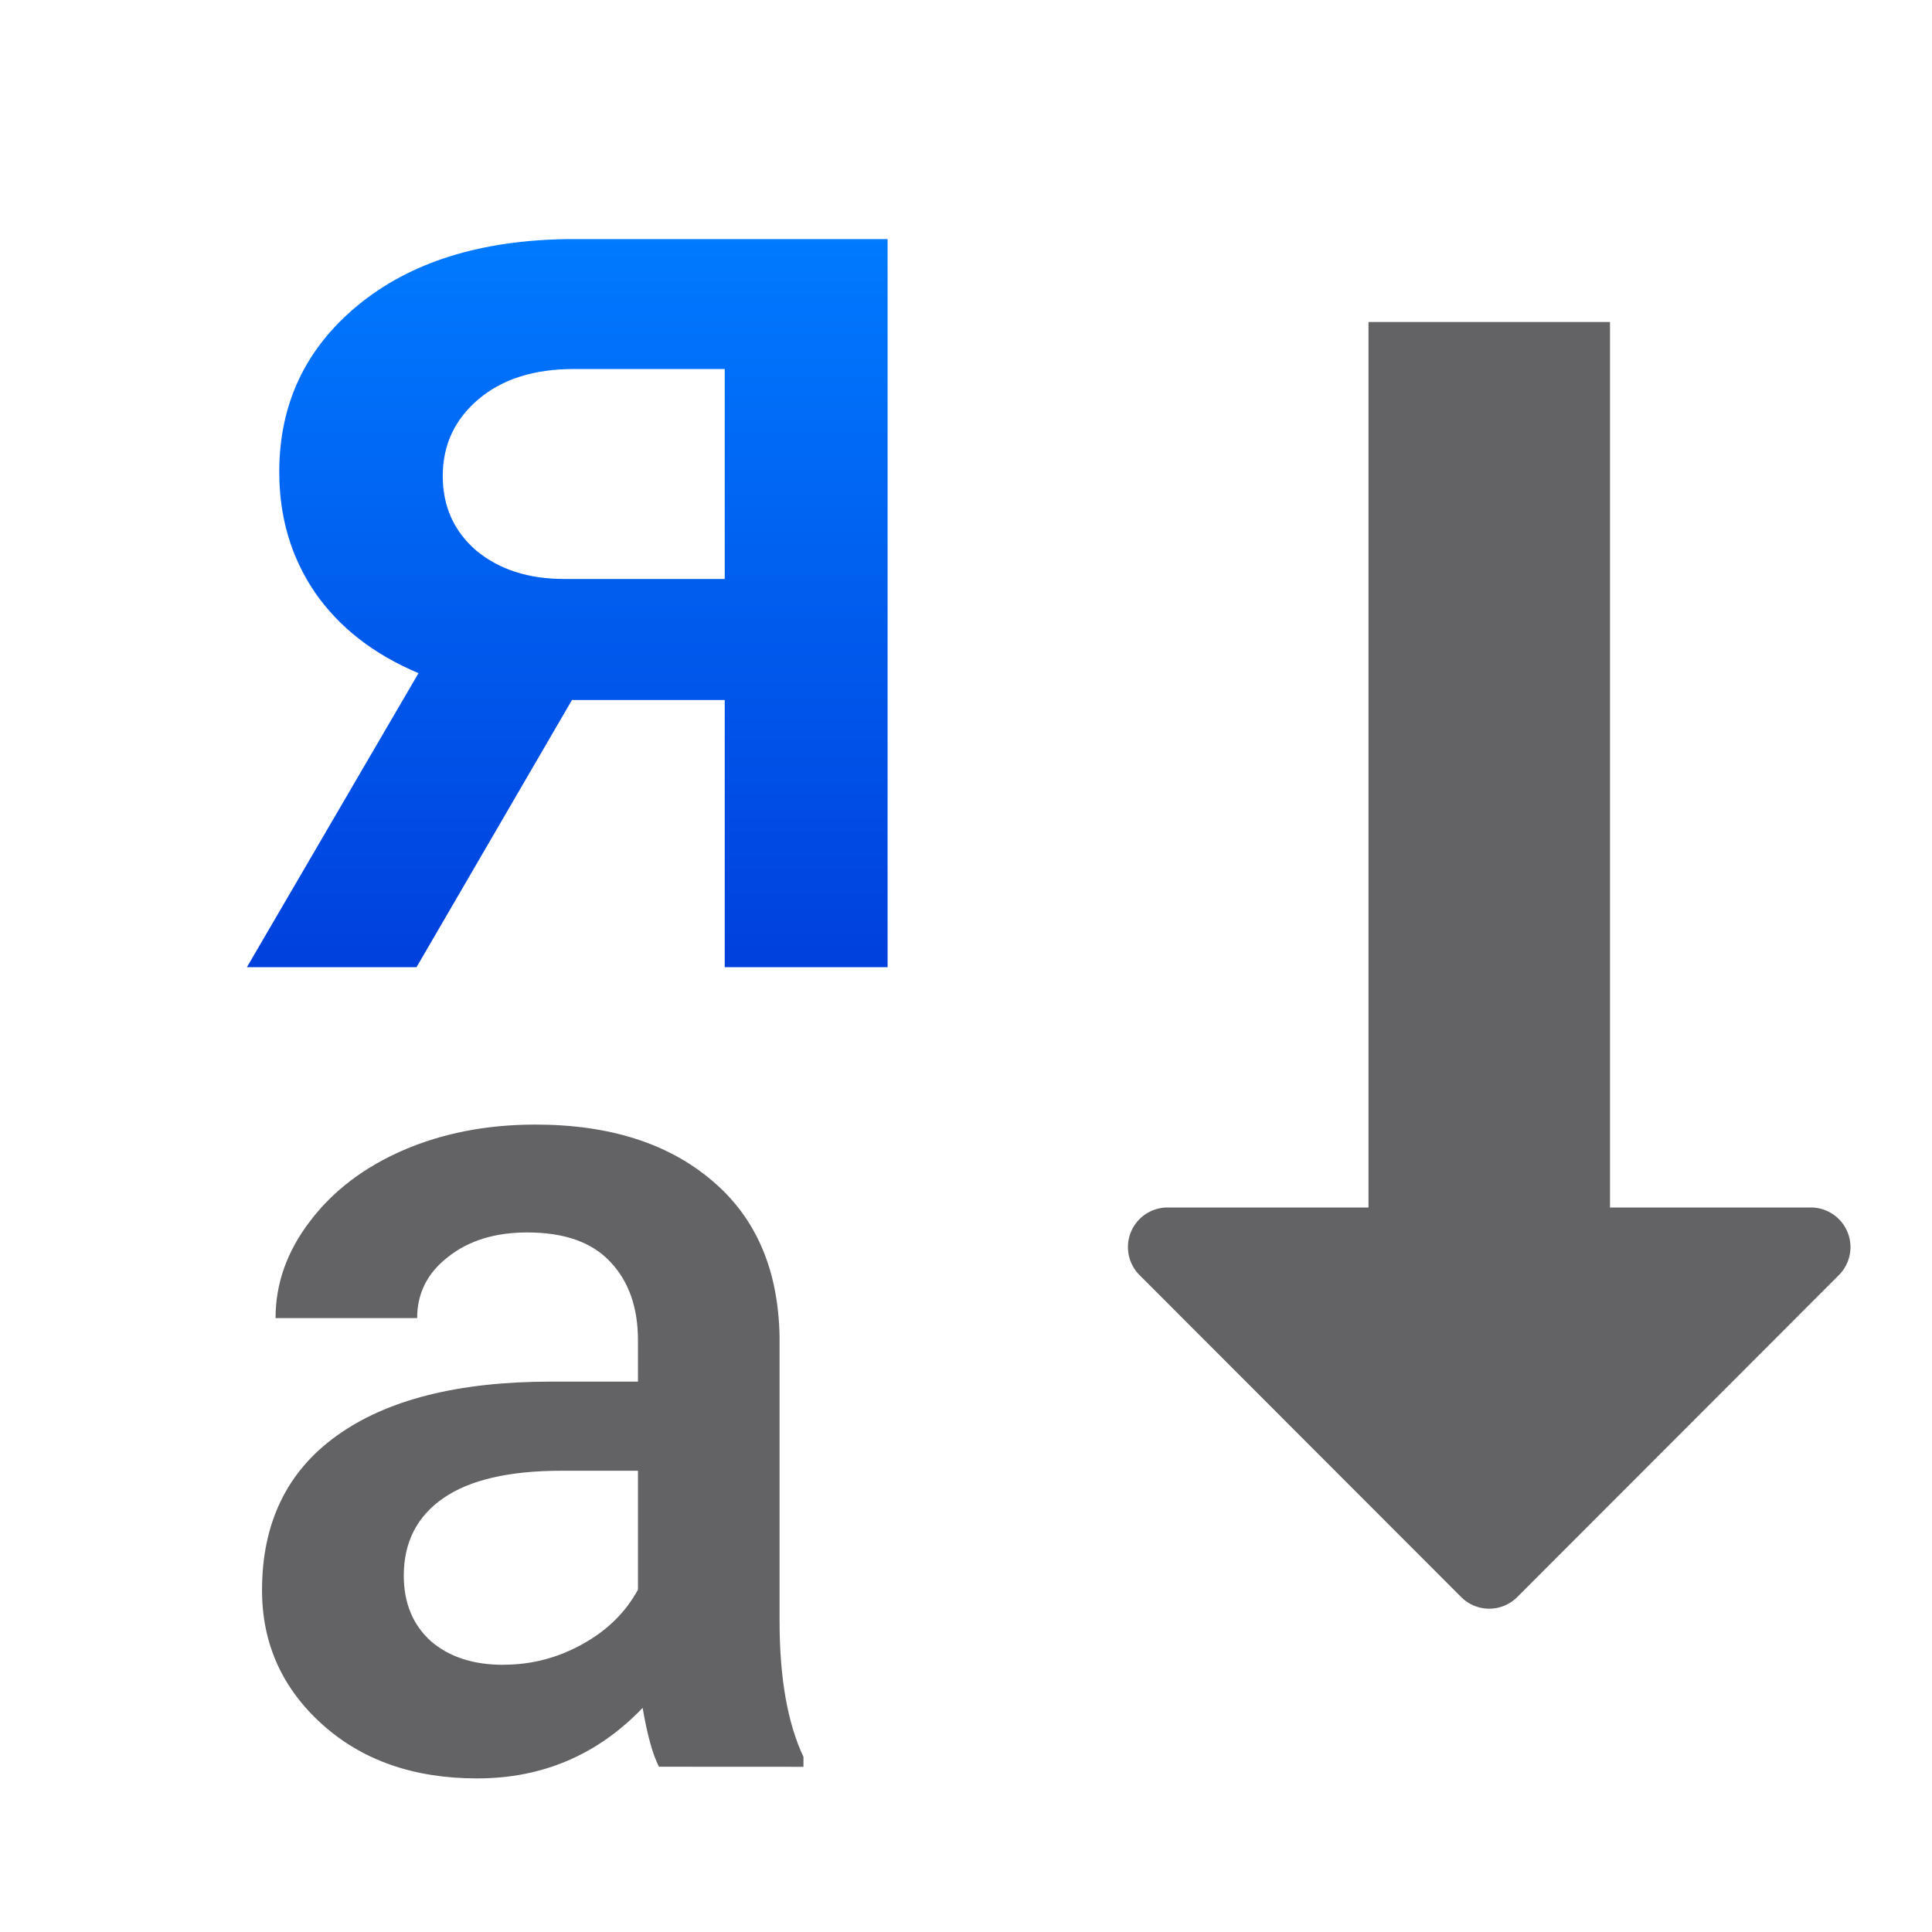 <svg viewBox="0 0 24 24" xmlns="http://www.w3.org/2000/svg" xmlns:xlink="http://www.w3.org/1999/xlink"><linearGradient id="a" gradientUnits="userSpaceOnUse" x1="7.82" x2="7.82" y1="11.964" y2="2.964"><stop offset="0" stop-color="#0040dd"/><stop offset="1" stop-color="#007aff"/></linearGradient><path d="m8.186 21.947q-.116-.224-.203-.731-.84.876-2.056.876-1.18 0-1.926-.673-.746-.673-.746-1.665 0-1.252.927-1.918.934-.673 2.664-.673h1.079v-.514q0-.608-.34-.97-.34-.369-1.035-.369-.601 0-.984.304-.384.297-.384.76h-1.759q0-.644.427-1.202.427-.565 1.158-.883.738-.319 1.643-.319 1.375 0 2.193.695.818.688.84 1.94v3.533q0 1.057.297 1.687v.123zm-1.933-1.267q.521 0 .977-.253.463-.253.695-.68v-1.477h-.948q-.977 0-1.469.34-.492.34-.492.963 0 .507.333.811.34.297.905.297z" fill="#636366" stroke-width=".371"/><g fill="#636366"><path d="m14.504 15a.492.492 0 0 0 -.348.84l3.996 4a.492.492 0 0 0 .695 0l3.996-4a.492.492 0 0 0 -.348-.84z"/><path d="m17 17v-13h3v13.007z"/></g><path d="m11.026 2.97v9.045h-2.023v-3.319h-1.898l-1.931 3.319h-2.107l2.132-3.653q-.836-.351-1.287-1.003-.443-.652-.443-1.496 0-1.262.97-2.065.978-.811 2.633-.828zm-5.526 2.943q0 .568.418.928.426.351 1.087.351h1.998v-2.608h-1.873q-.744 0-1.187.376-.443.376-.443.953z" fill="url(#a)"/></svg>